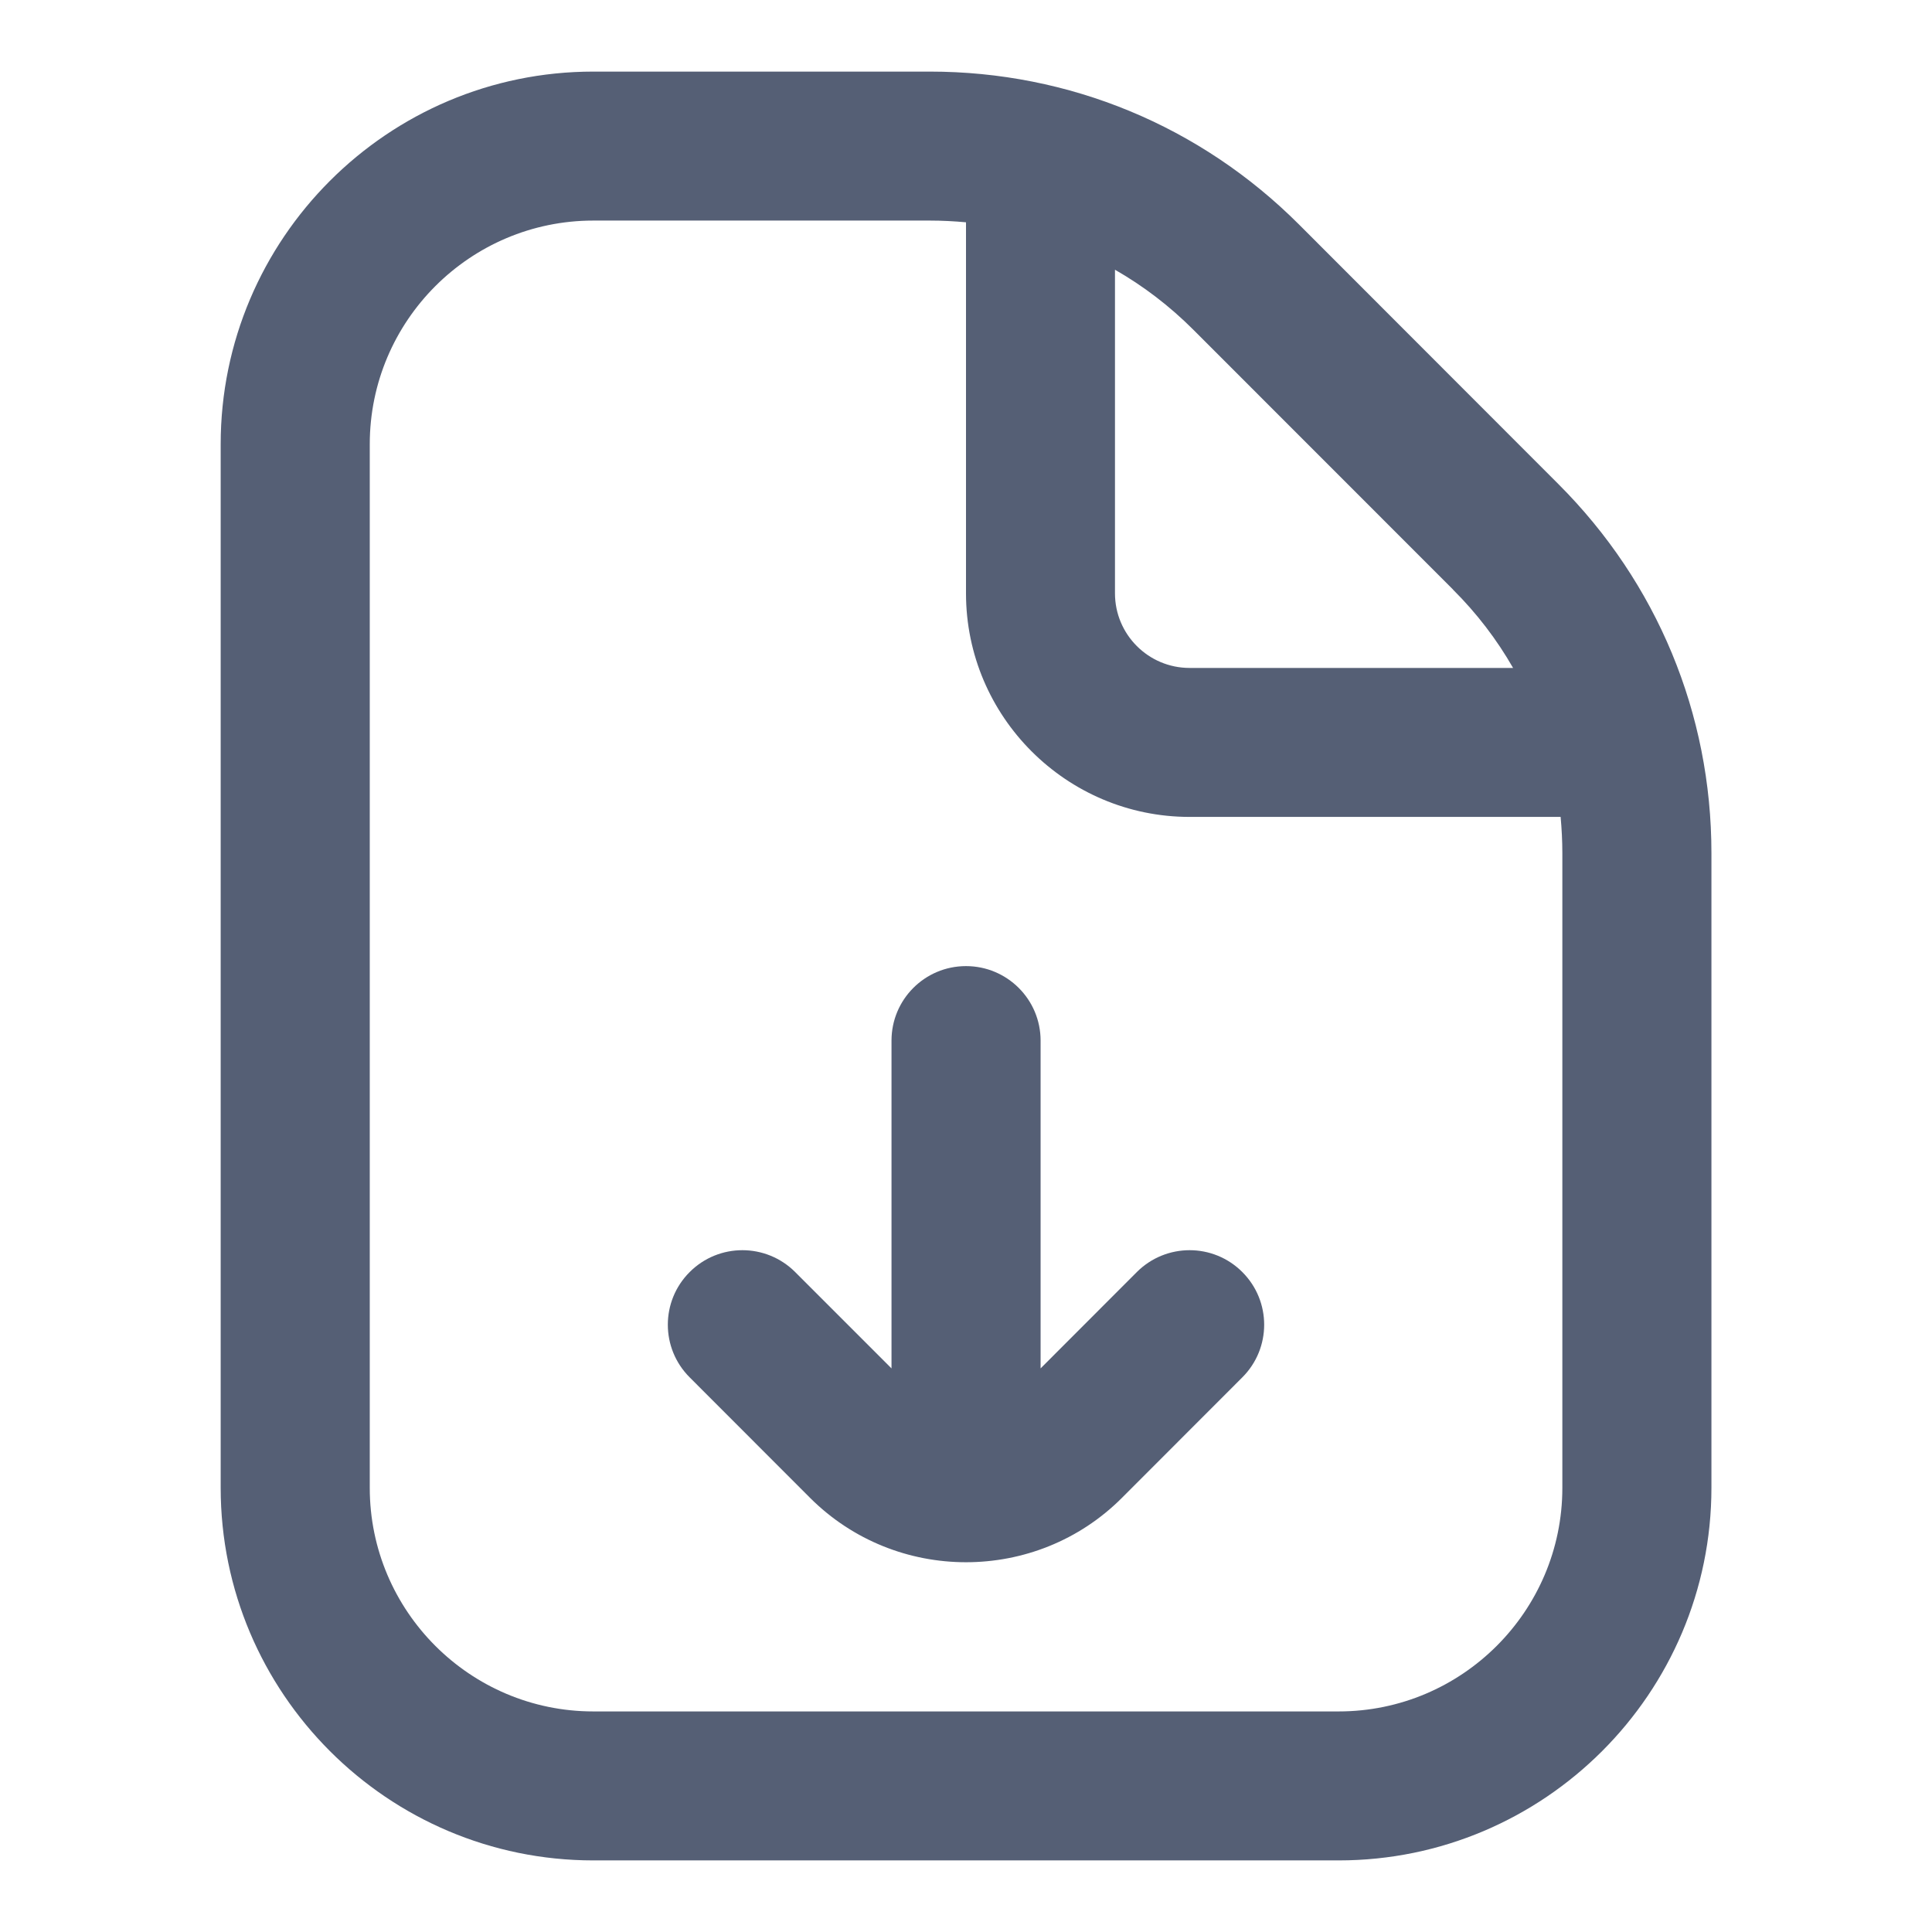 <svg width="18" height="18" viewBox="0 0 18 18" fill="none" xmlns="http://www.w3.org/2000/svg">
<g clip-path="url(#clip0_2137_2454)">
<path d="M14.52 4.511L12.101 2.09C11.182 1.172 9.961 0.667 8.663 0.667H5.528C3.613 0.667 2.056 2.224 2.056 4.139V13.861C2.056 15.775 3.613 17.333 5.528 17.333H12.472C14.387 17.333 15.945 15.775 15.945 13.861V7.948C15.945 6.648 15.438 5.429 14.52 4.511ZM13.538 5.494C13.759 5.714 13.946 5.959 14.097 6.223H11.083C10.699 6.223 10.388 5.911 10.388 5.528V2.513C10.652 2.664 10.897 2.851 11.118 3.072L13.538 5.493L13.538 5.494ZM14.556 13.862C14.556 15.01 13.621 15.945 12.472 15.945H5.528C4.379 15.945 3.445 15.01 3.445 13.862V4.139C3.445 2.99 4.379 2.055 5.528 2.055H8.663C8.777 2.055 8.889 2.061 9 2.071V5.528C9 6.676 9.935 7.611 11.083 7.611H14.54C14.55 7.722 14.556 7.835 14.556 7.948V13.862ZM11.574 11.851C11.846 12.122 11.846 12.562 11.574 12.833L10.454 13.954C10.054 14.355 9.527 14.555 9 14.555C8.474 14.555 7.947 14.355 7.546 13.954L6.426 12.833C6.154 12.562 6.154 12.122 6.426 11.851C6.697 11.58 7.136 11.58 7.408 11.851L8.306 12.749V9.695C8.306 9.312 8.616 9.001 9 9.001C9.384 9.001 9.695 9.312 9.695 9.695V12.749L10.592 11.851C10.864 11.58 11.303 11.58 11.574 11.851Z" fill="#555F75"/>
</g>
<defs>
<clipPath id="clip0_2137_2454">
<rect width="16.667" height="16.667" fill="white" transform="translate(0.667 0.667)"/>
</clipPath>
</defs>
</svg>
